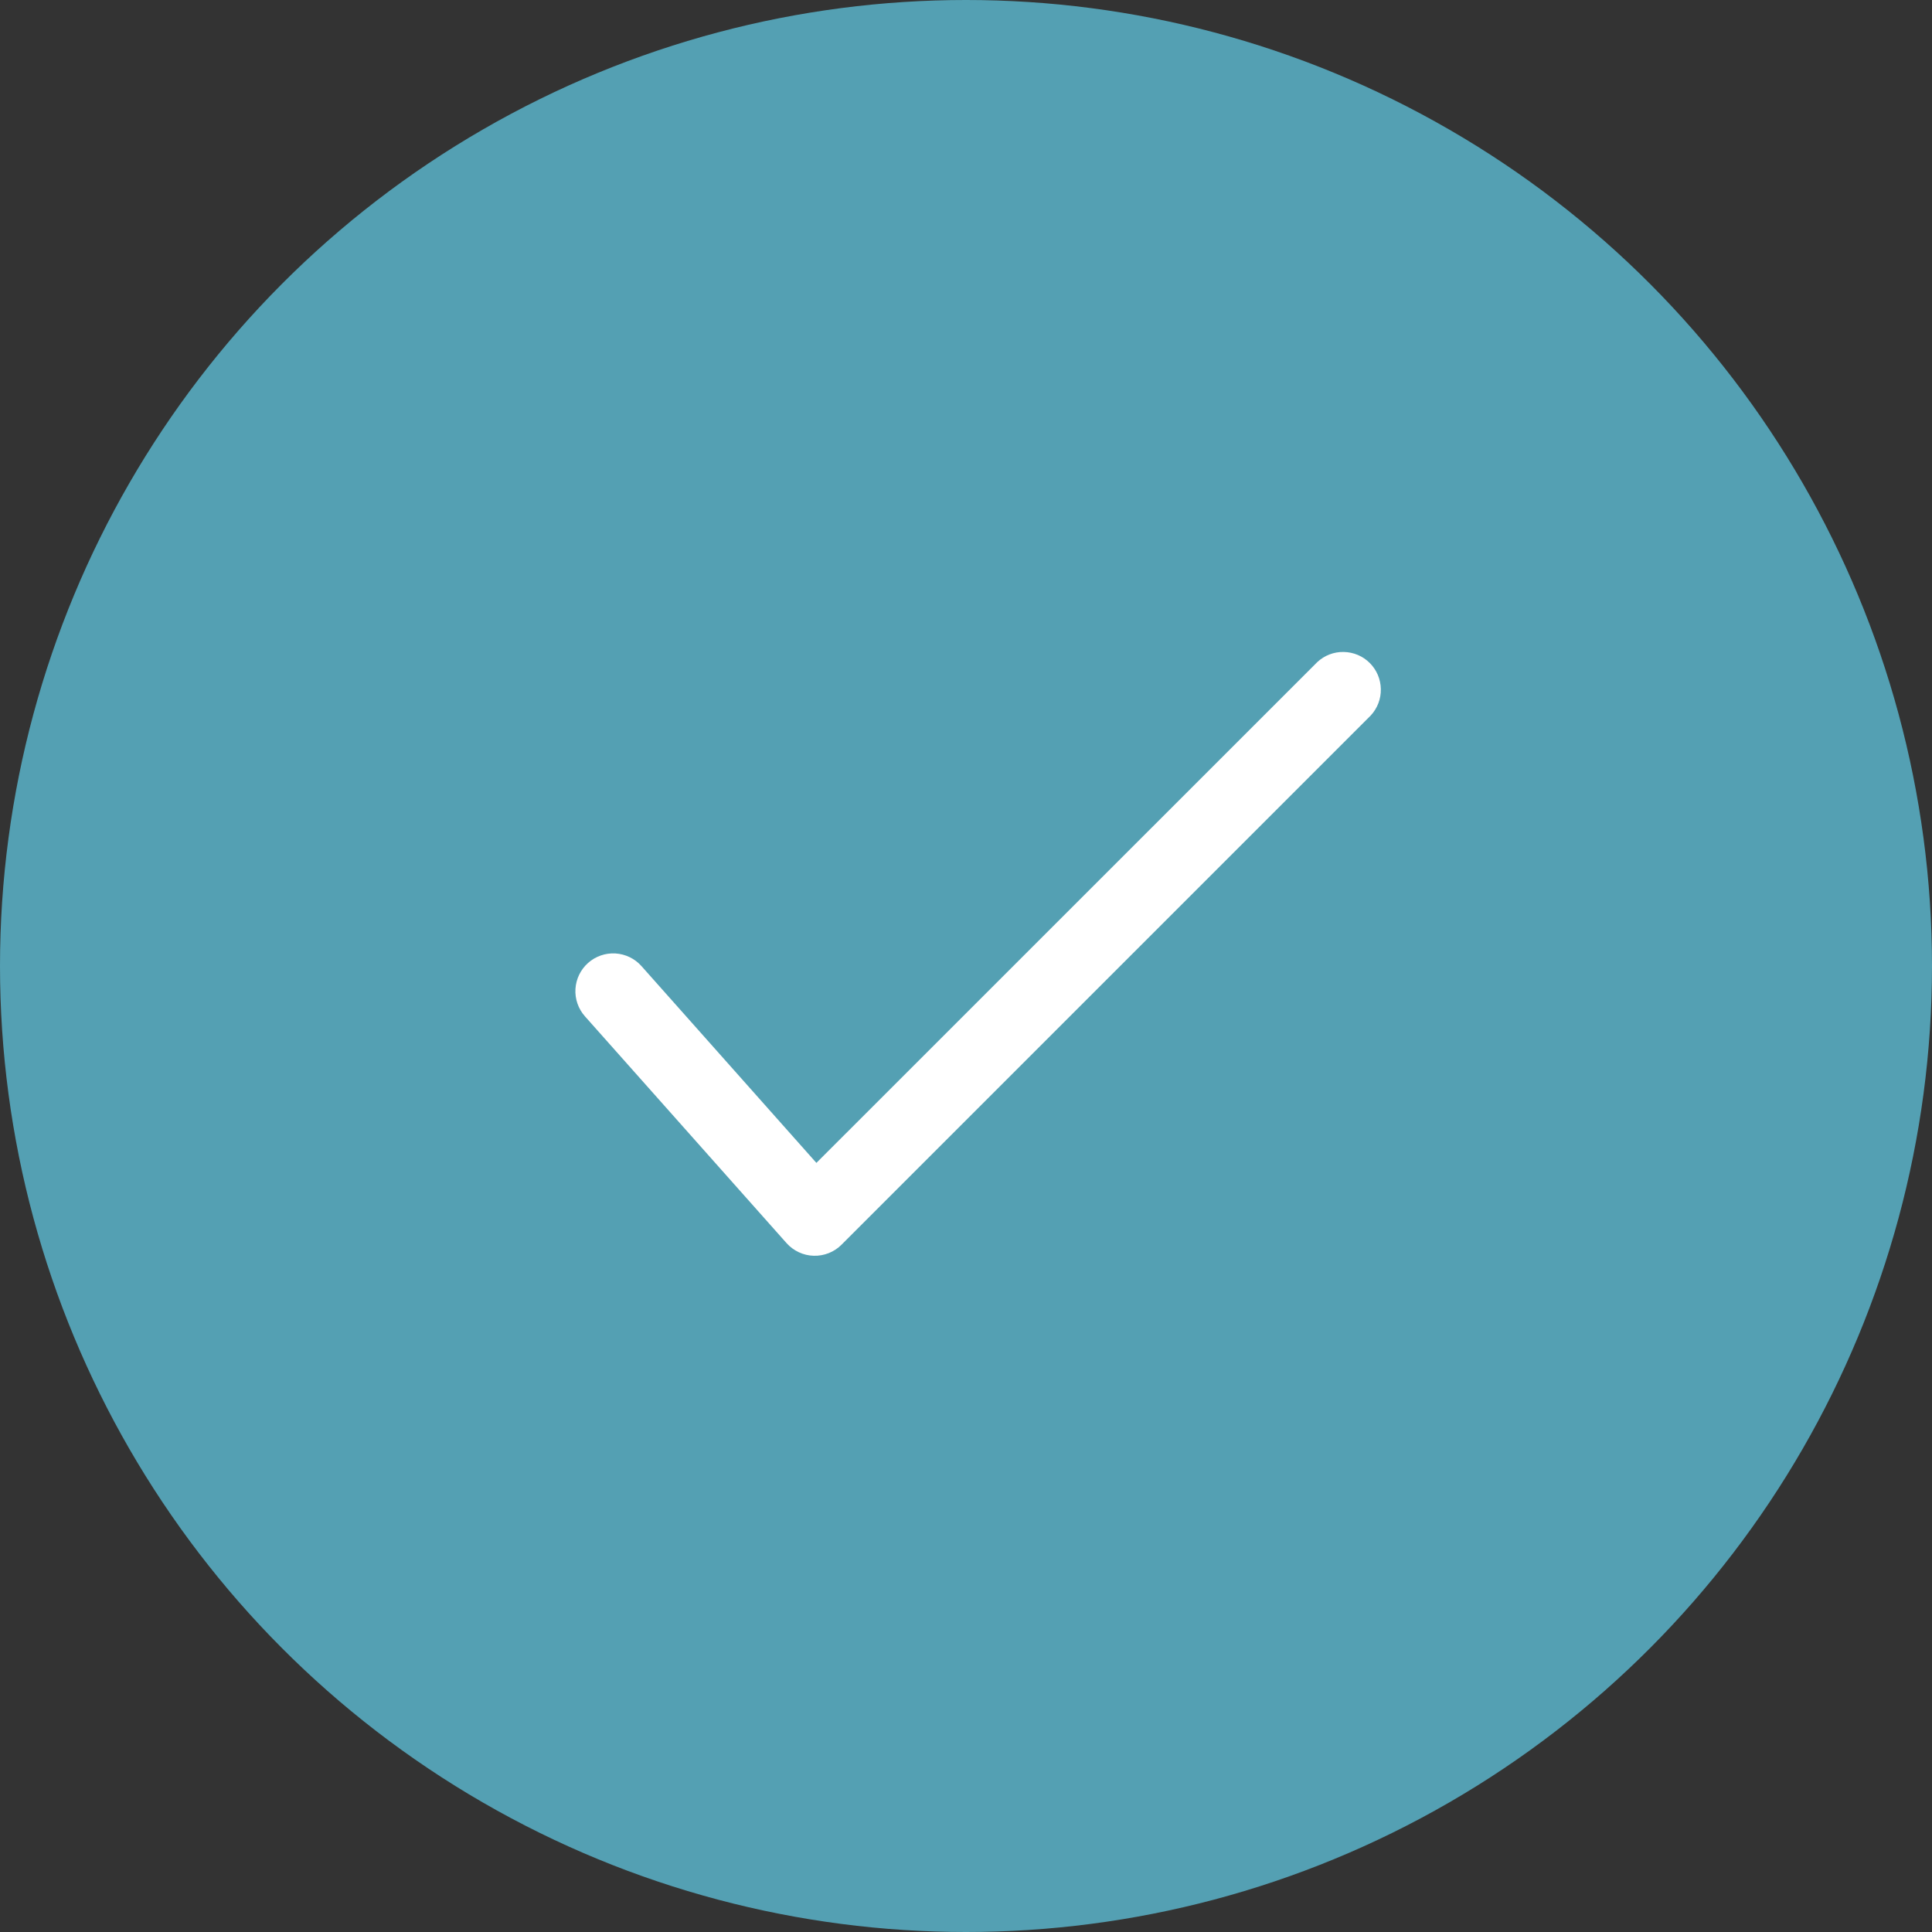 <svg width="46" height="46" viewBox="0 0 46 46" fill="none" xmlns="http://www.w3.org/2000/svg">
<rect x="0" y="0" width="46" height="46" fill="#333333" stroke="none"/>
<circle cx="23" cy="23" r="23" fill="#54A0B3"/>
<path d="M19.438 27.688L15.273 23.002C15.115 22.824 14.892 22.716 14.653 22.701C14.415 22.687 14.181 22.768 14.002 22.927C13.824 23.085 13.716 23.308 13.701 23.547C13.687 23.785 13.768 24.019 13.927 24.198L18.727 29.598C18.808 29.689 18.908 29.763 19.019 29.815C19.13 29.867 19.25 29.896 19.373 29.899C19.496 29.903 19.618 29.881 19.732 29.836C19.846 29.791 19.949 29.723 20.036 29.636L32.636 17.036C32.795 16.865 32.882 16.64 32.877 16.407C32.873 16.173 32.779 15.951 32.614 15.786C32.449 15.621 32.227 15.527 31.993 15.523C31.76 15.518 31.535 15.605 31.364 15.764L19.438 27.688Z" fill="white"/>
</svg>
